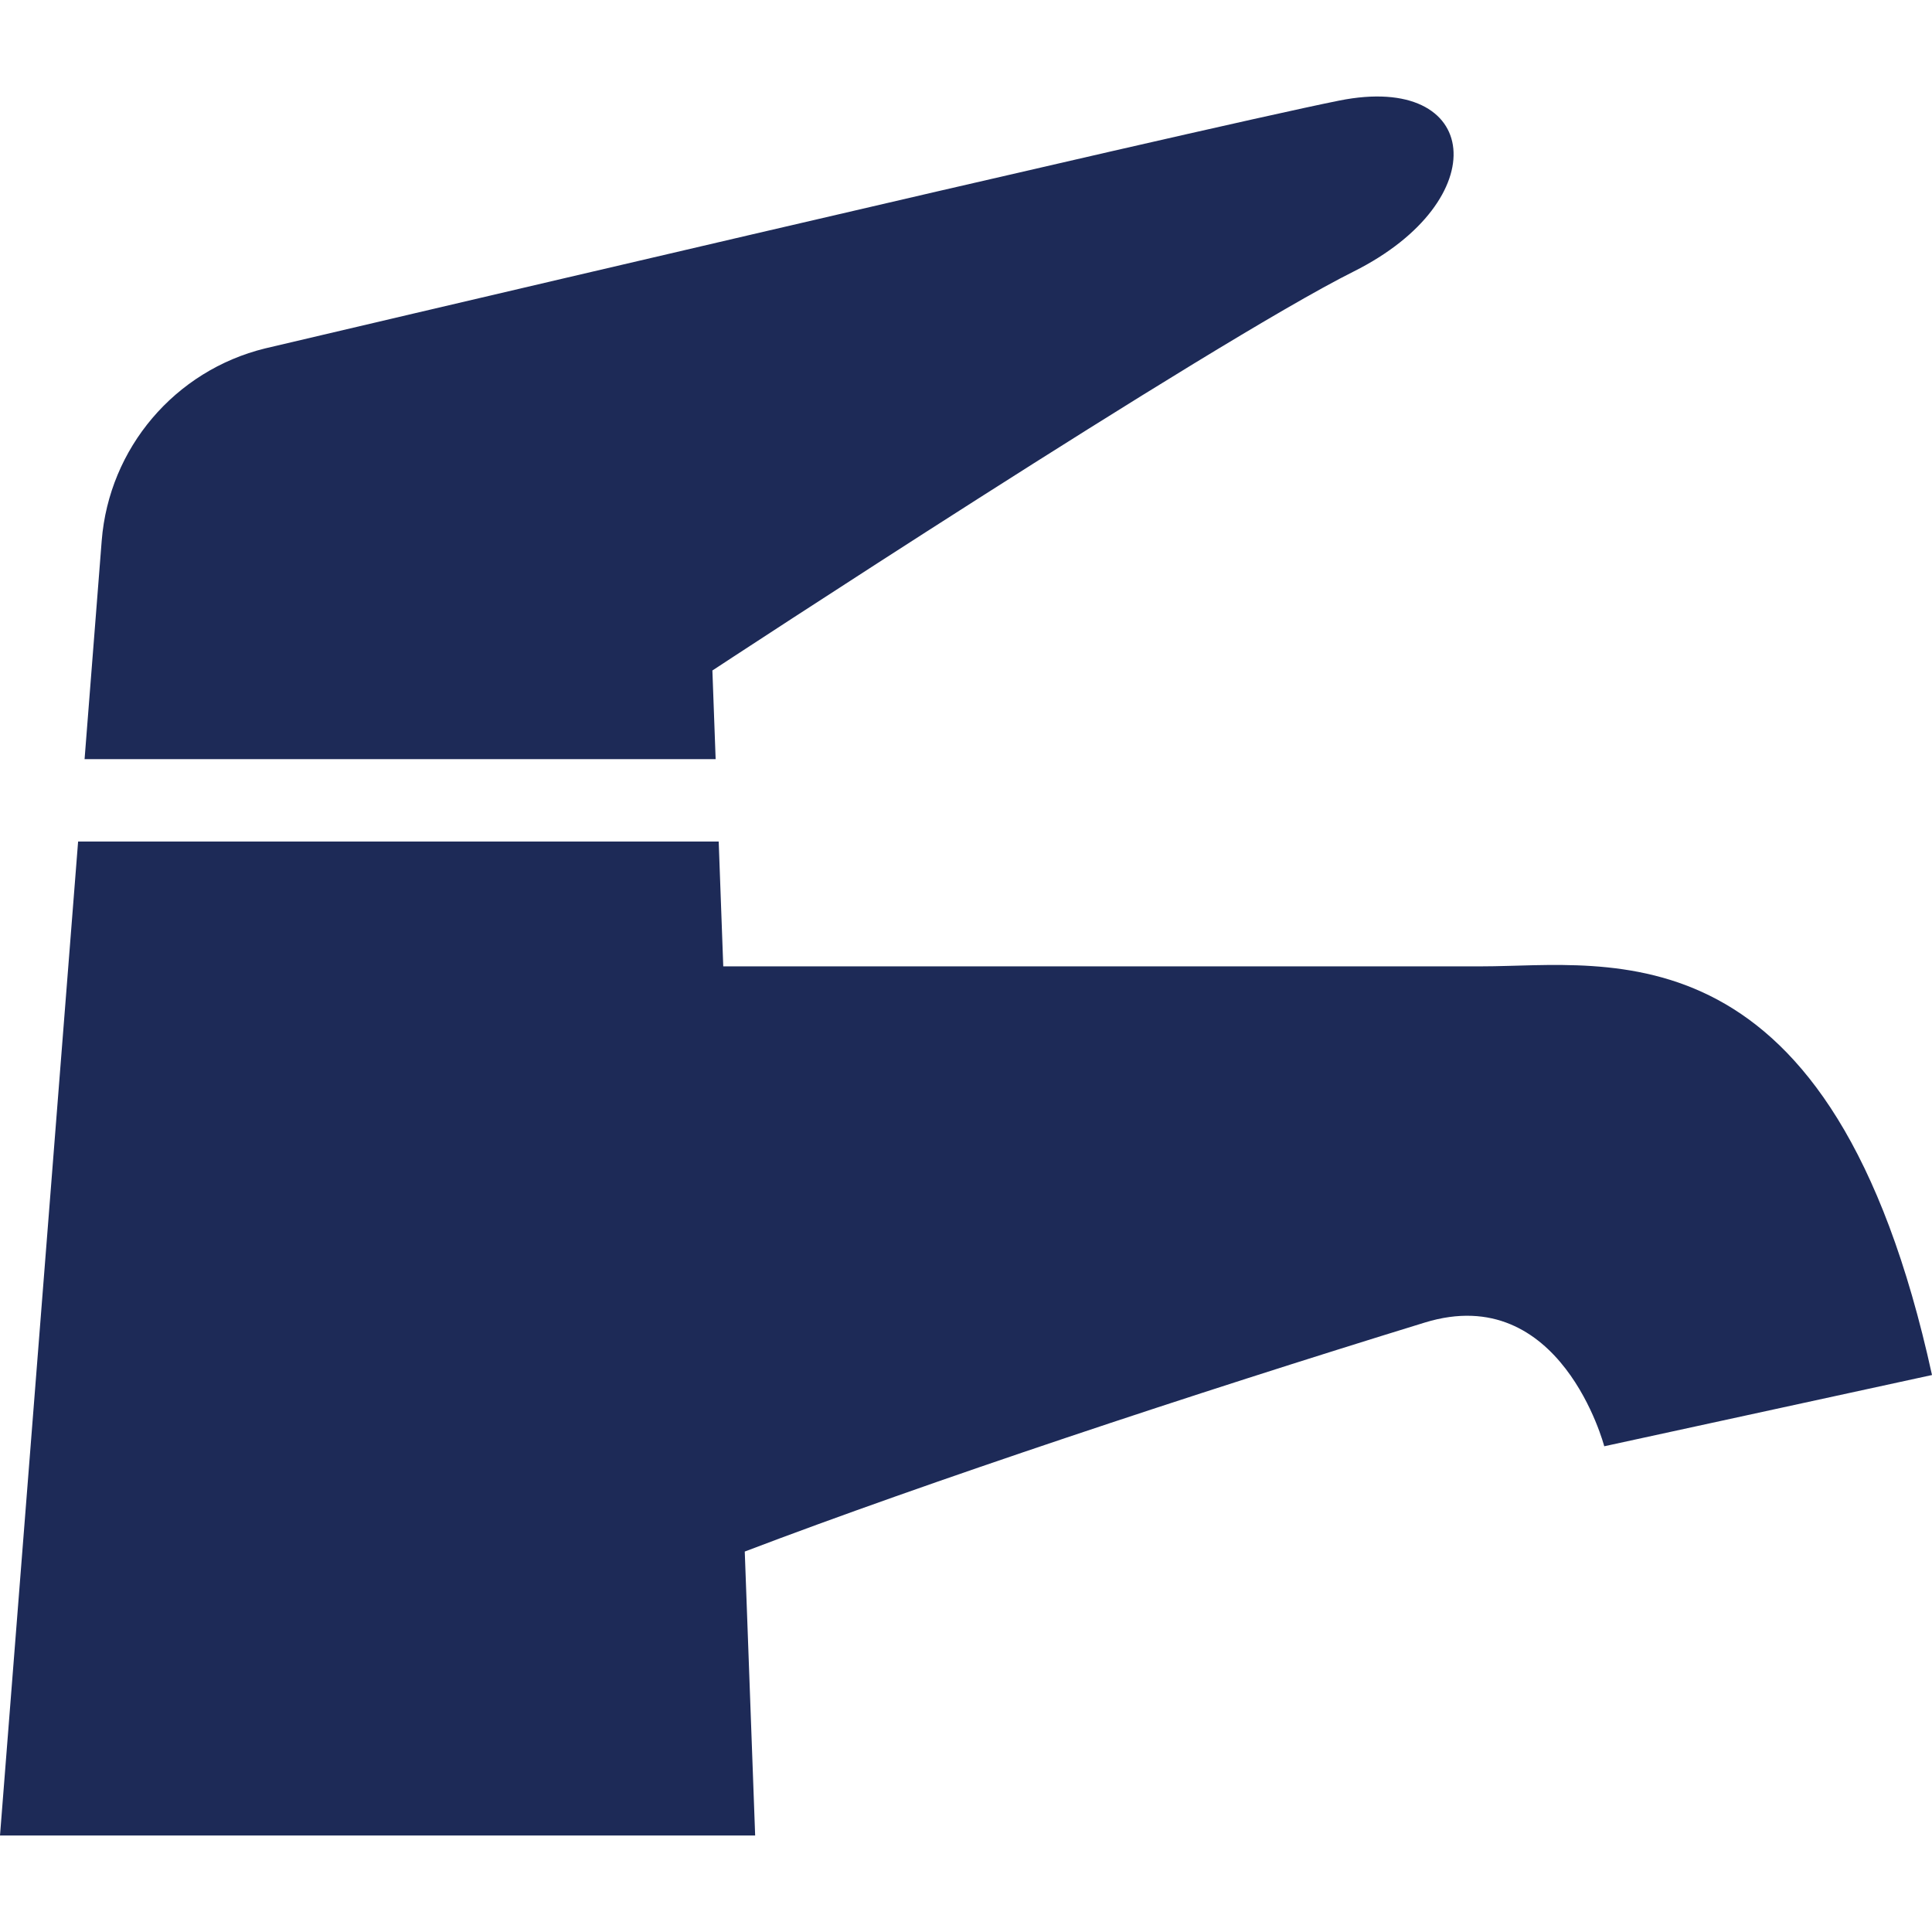 <?xml version="1.0" encoding="utf-8"?>

<!DOCTYPE svg PUBLIC "-//W3C//DTD SVG 1.1//EN" "http://www.w3.org/Graphics/SVG/1.1/DTD/svg11.dtd">
<!-- Uploaded to: SVG Repo, www.svgrepo.com, Generator: SVG Repo Mixer Tools -->
<svg height="800px" width="800px" version="1.1" id="_x32_" xmlns="http://www.w3.org/2000/svg" xmlns:xlink="http://www.w3.org/1999/xlink" 
	 viewBox="0 0 512 512"  xml:space="preserve">
<style type="text/css">
	.st0{fill:#1d2a57;}
</style>
<g>
	<path class="st0" d="M392.699,256.092c-31.422,0-178.886,0-201.028,0l-1.209-33.085H20.7L0,486.429h200.124l-2.755-75.251
		c48.569-18.492,118.712-41.779,180.222-60.691c36.092-11.092,47.55,32.79,47.55,32.79L512,364.395
		C485.56,243.571,426.677,256.092,392.699,256.092z"/>
	<path class="st0" d="M188.791,177.687c0,0,132.169-86.848,169.931-105.728c37.752-18.881,33.977-52.86-3.785-45.311
		C317.185,34.206,70.258,92.332,70.258,92.332c-23.906,5.867-41.358,26.409-43.303,50.946l-4.541,57.905h167.238L188.791,177.687z"
		/>
</g>
</svg>